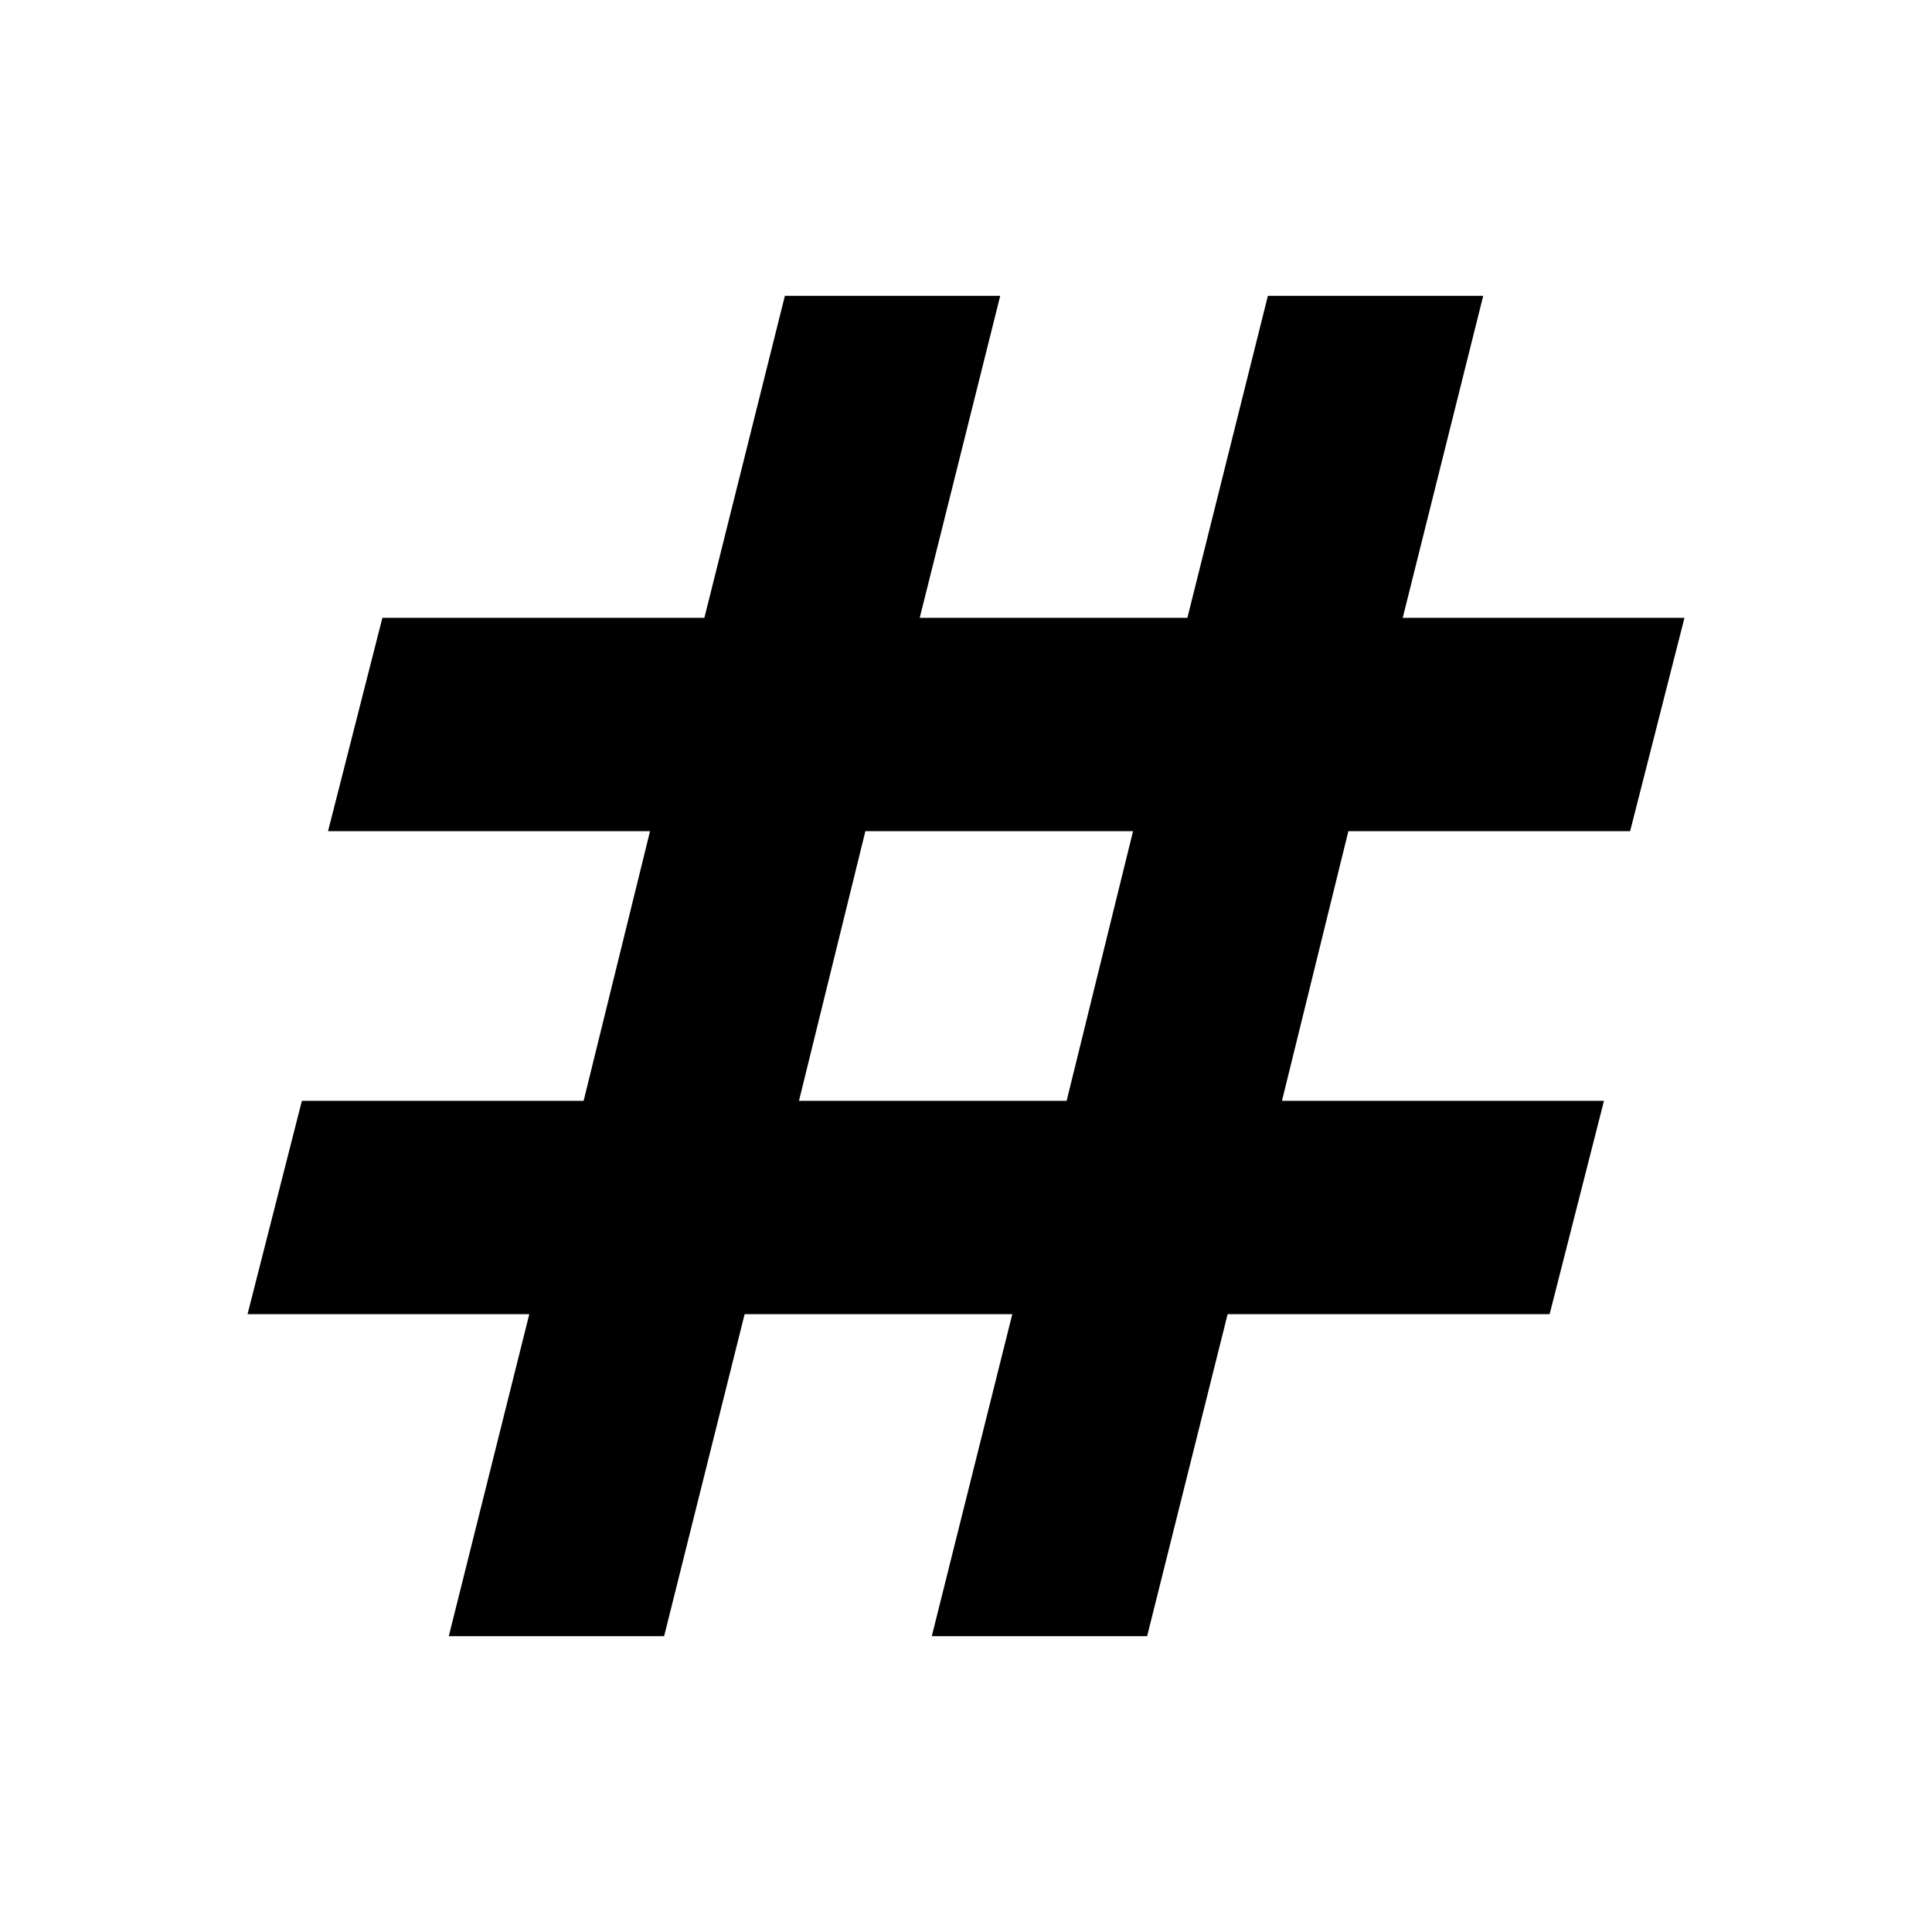 <svg xmlns="http://www.w3.org/2000/svg" height="24" width="24"><path d="m5.575 20.325 1-4h-3.5l.675-2.65h3.5l.825-3.35h-4l.675-2.65h4l1-4h2.675l-1 4h3.325l1-4h2.675l-1 4h3.5l-.675 2.65h-3.5l-.825 3.35h4l-.675 2.65h-4l-1 4h-2.675l1-4H9.25l-1 4Zm4.35-6.65h3.325l.825-3.35H10.75Z"/></svg>